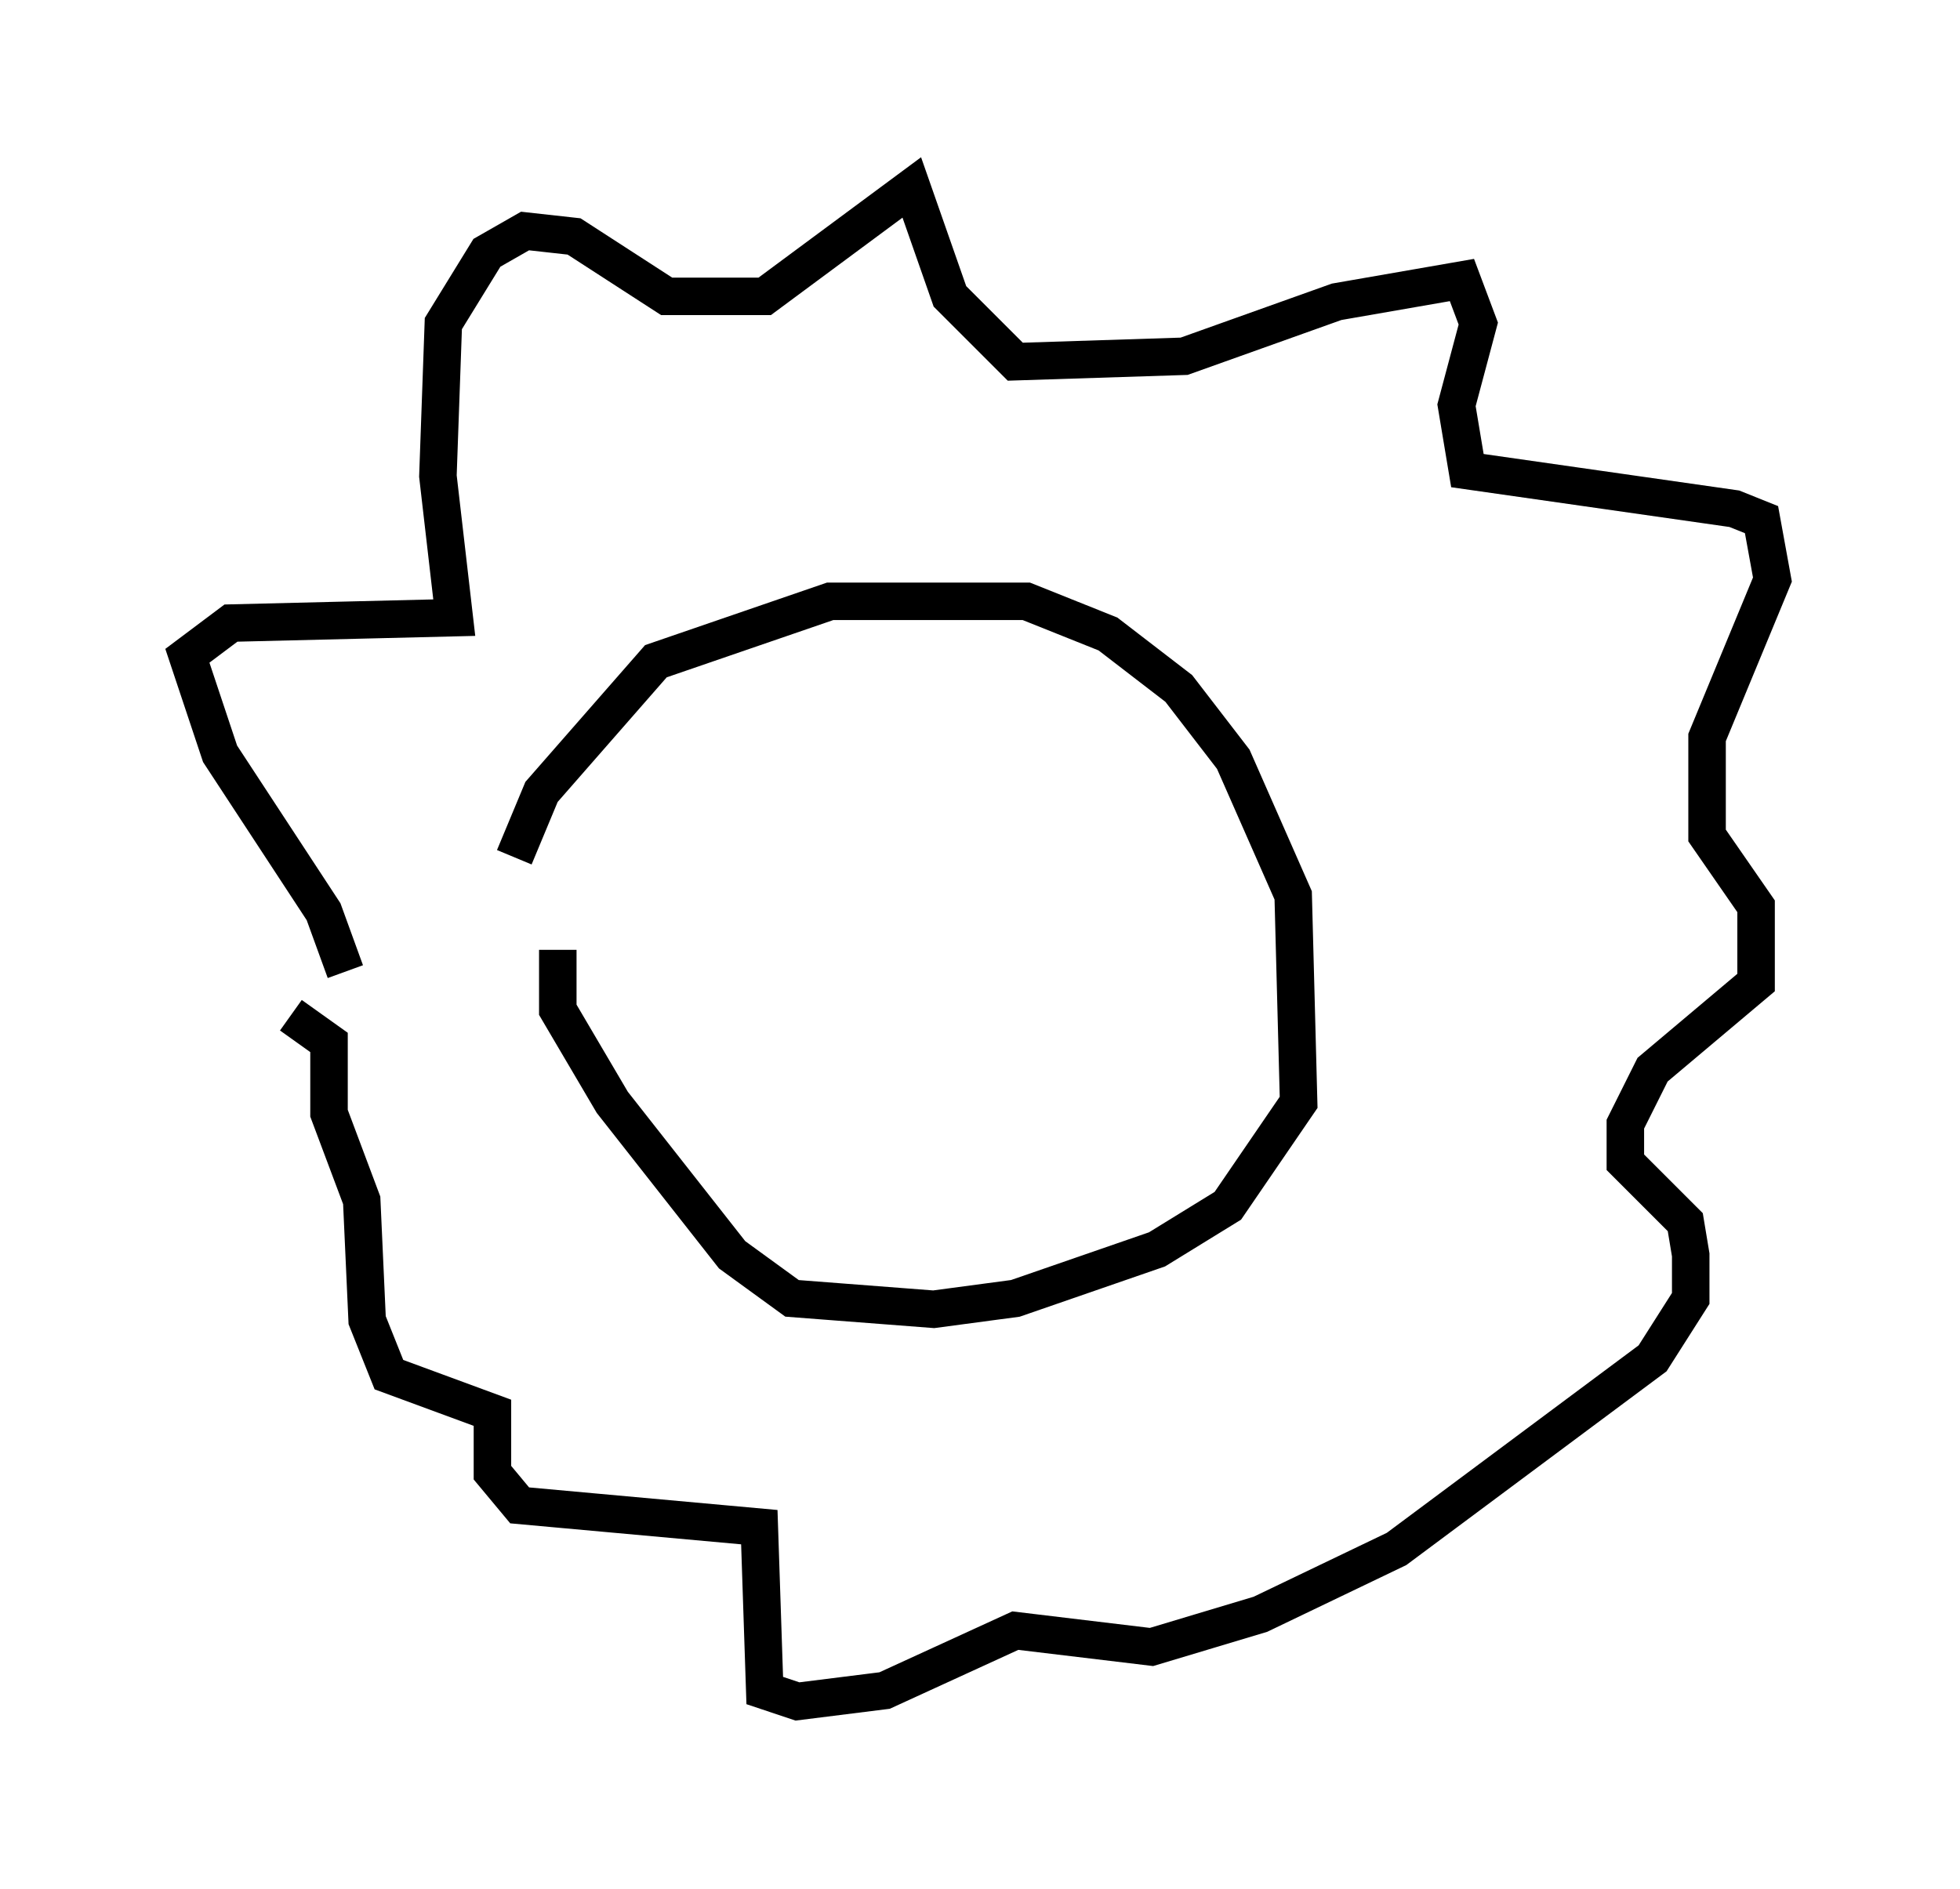 <?xml version="1.0" encoding="utf-8" ?>
<svg baseProfile="full" height="50.38" version="1.1" width="52.268" xmlns="http://www.w3.org/2000/svg" xmlns:ev="http://www.w3.org/2001/xml-events" xmlns:xlink="http://www.w3.org/1999/xlink"><defs /><rect fill="white" height="50.38" width="52.268" x="0" y="0" /><path d="M13.57, 25.916 m0.145, -3.05 l0.726, -1.743 3.05, -3.486 l4.648, -1.598 5.229, 0.0 l2.179, 0.872 1.888, 1.453 l1.453, 1.888 1.598, 3.631 l0.145, 5.52 -1.888, 2.76 l-1.888, 1.162 -3.777, 1.307 l-2.179, 0.291 -3.777, -0.291 l-1.598, -1.162 -3.196, -4.067 l-1.453, -2.469 0.0, -1.598 m-5.665, 0.581 l-0.581, -1.598 -2.76, -4.212 l-0.872, -2.615 1.162, -0.872 l5.955, -0.145 -0.436, -3.777 l0.145, -4.067 1.162, -1.888 l1.017, -0.581 1.307, 0.145 l2.469, 1.598 2.615, 0.0 l3.922, -2.905 1.017, 2.905 l1.743, 1.743 4.503, -0.145 l4.067, -1.453 3.341, -0.581 l0.436, 1.162 -0.581, 2.179 l0.291, 1.743 7.117, 1.017 l0.726, 0.291 0.291, 1.598 l-1.743, 4.212 0.0, 2.615 l1.307, 1.888 0.0, 2.034 l-2.76, 2.324 -0.726, 1.453 l0.0, 1.017 1.598, 1.598 l0.145, 0.872 0.0, 1.162 l-1.017, 1.598 -6.827, 5.084 l-3.631, 1.743 -2.905, 0.872 l-3.631, -0.436 -3.486, 1.598 l-2.324, 0.291 -0.872, -0.291 l-0.145, -4.358 -6.391, -0.581 l-0.726, -0.872 0.0, -1.598 l-2.76, -1.017 -0.581, -1.453 l-0.145, -3.196 -0.872, -2.324 l0.0, -1.888 -1.017, -0.726 " fill="none" stroke="black" stroke-width="1" /></svg>